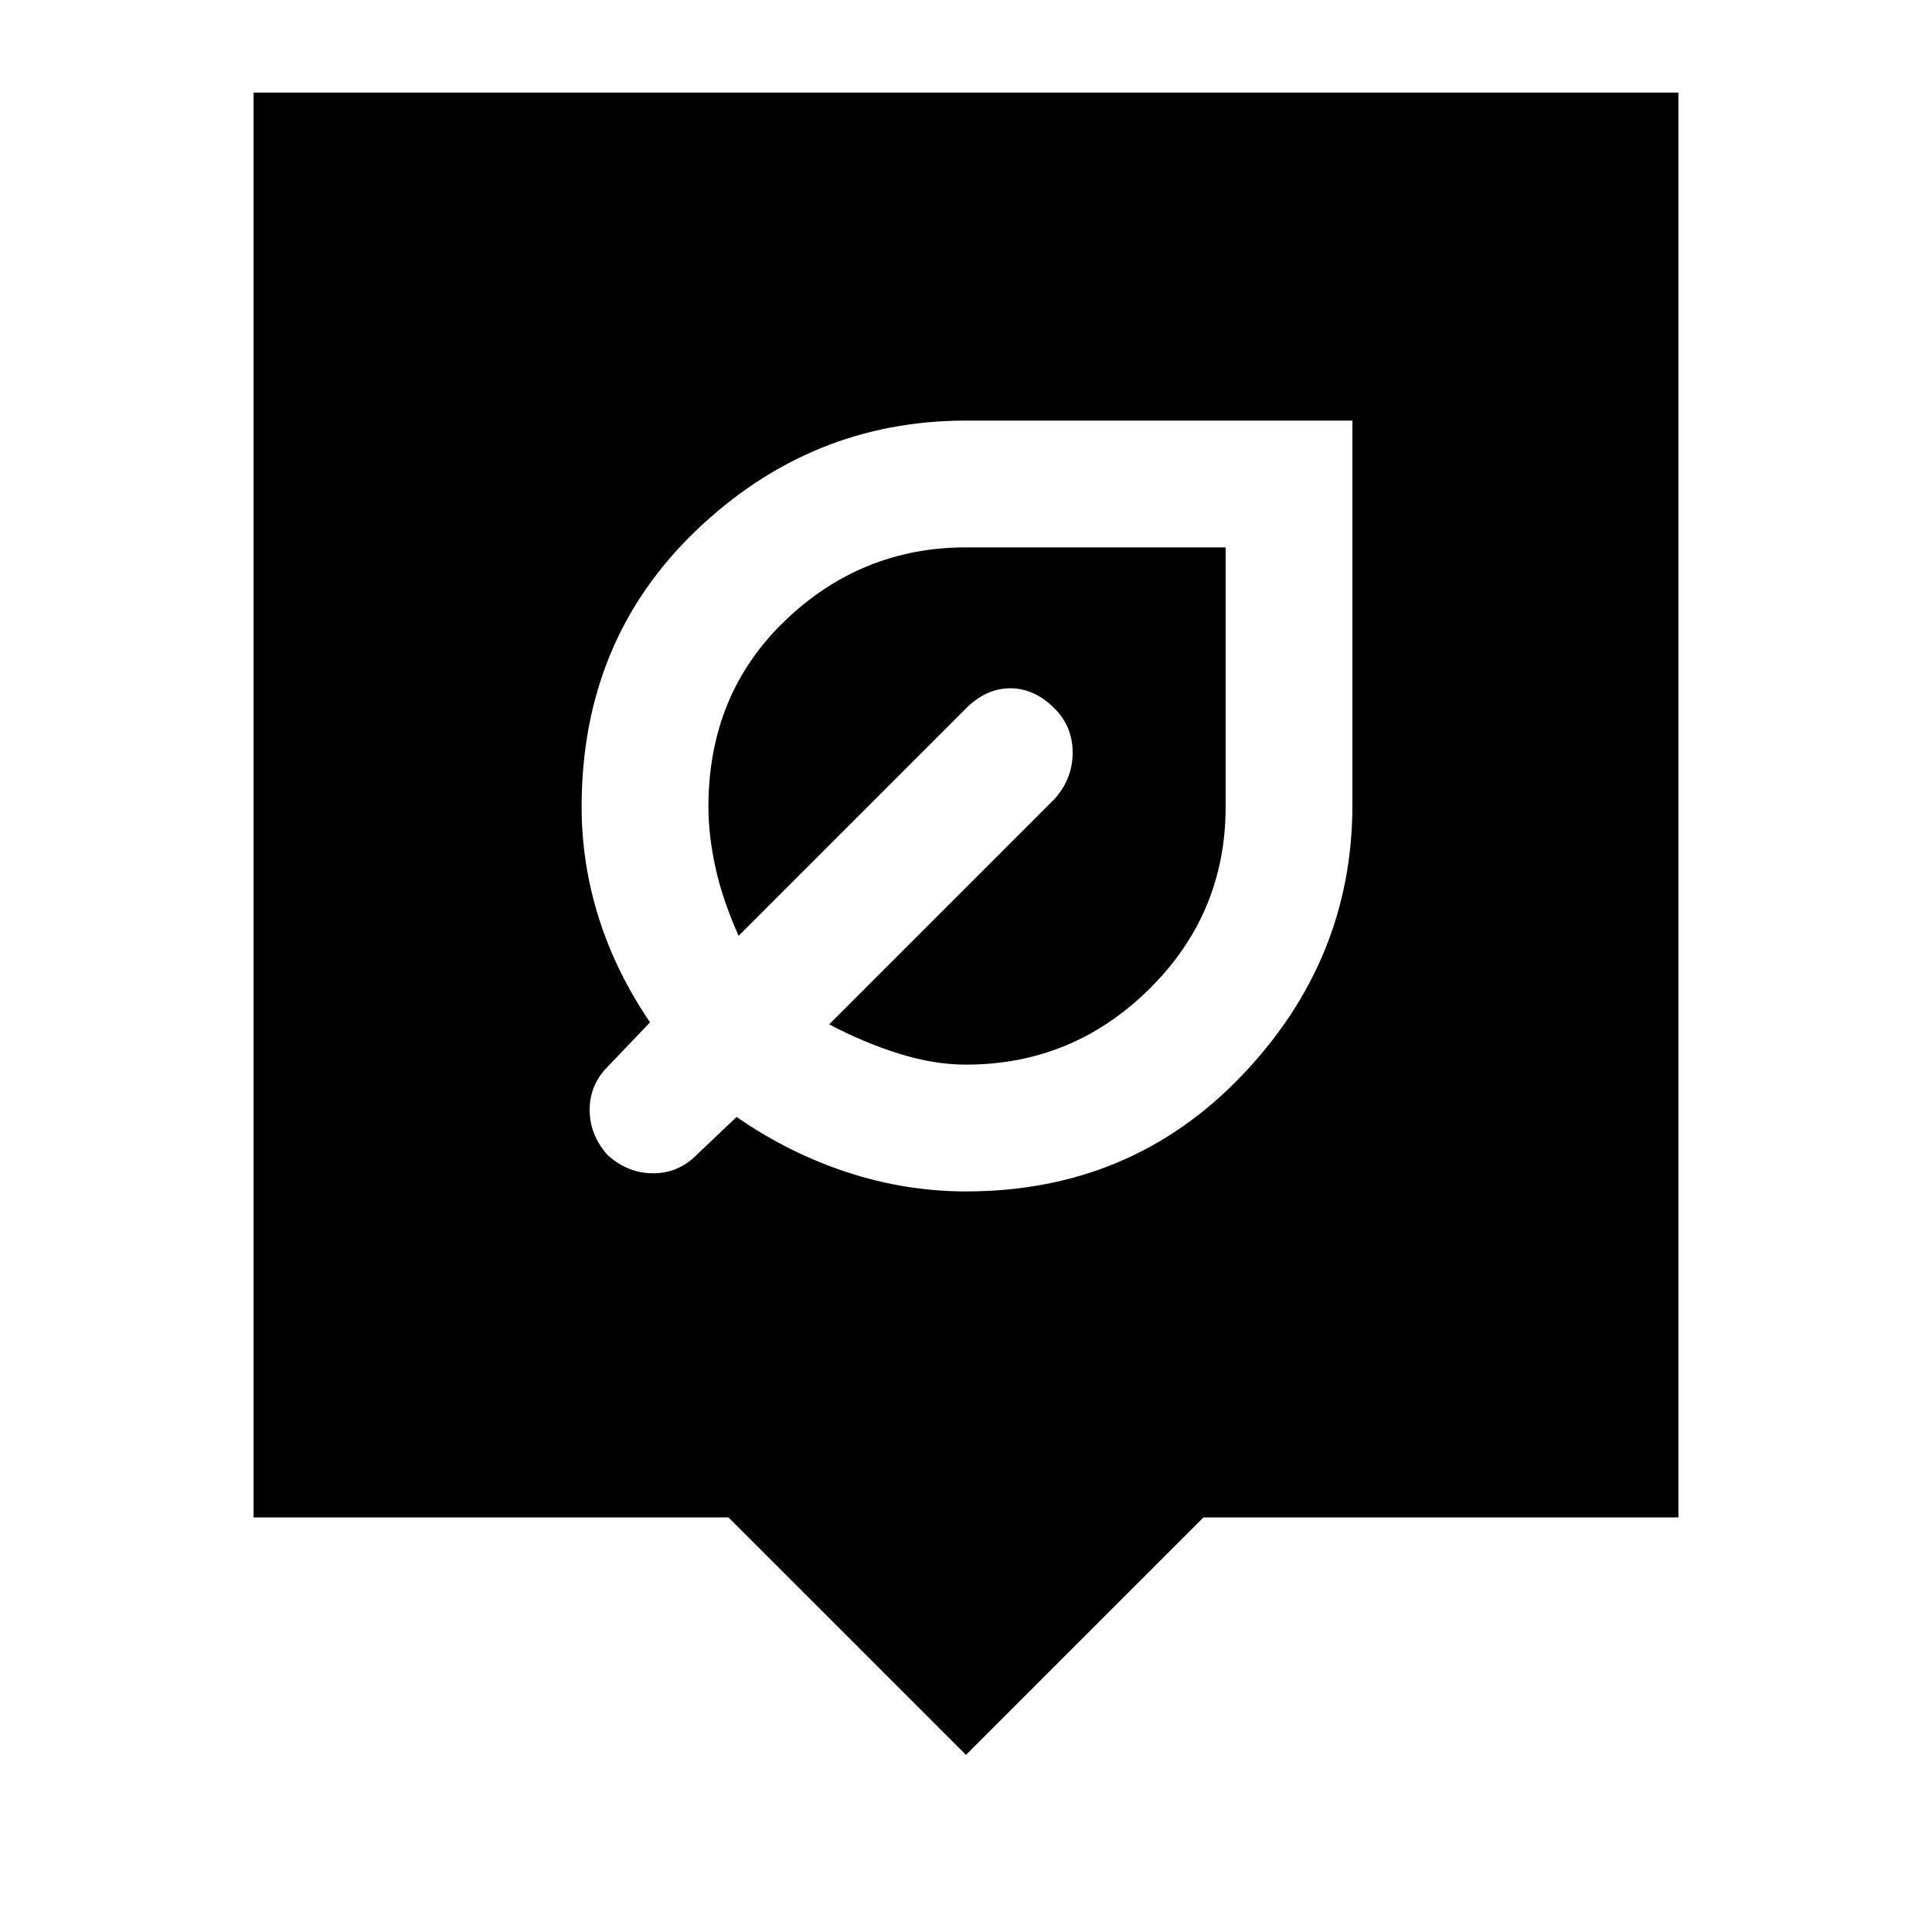 <svg xmlns="http://www.w3.org/2000/svg" height="40" width="40"><path d="M20 24.667q3.417 0 5.708-2.396Q28 19.875 28 16.667V8.708h-8q-3.208 0-5.583 2.271t-2.375 5.729q0 1.167.354 2.292.354 1.125 1.062 2.167l-.875.916q-.375.375-.375.896t.375.938q.417.375.938.375.521 0 .896-.375l.833-.792q1.083.75 2.292 1.146 1.208.396 2.458.396Zm0-2.625q-.667 0-1.396-.23-.729-.229-1.437-.604l4.666-4.666q.375-.417.375-.959 0-.541-.375-.916-.416-.417-.916-.417t-.917.417l-4.708 4.708q-.334-.75-.48-1.417-.145-.666-.145-1.25 0-2.333 1.583-3.854T20 11.333h5.375v5.375q0 2.209-1.583 3.771-1.584 1.563-3.792 1.563Zm0 14.291-4.917-4.916H5.25v-29.5h29.5v29.5h-9.833Z"/></svg>